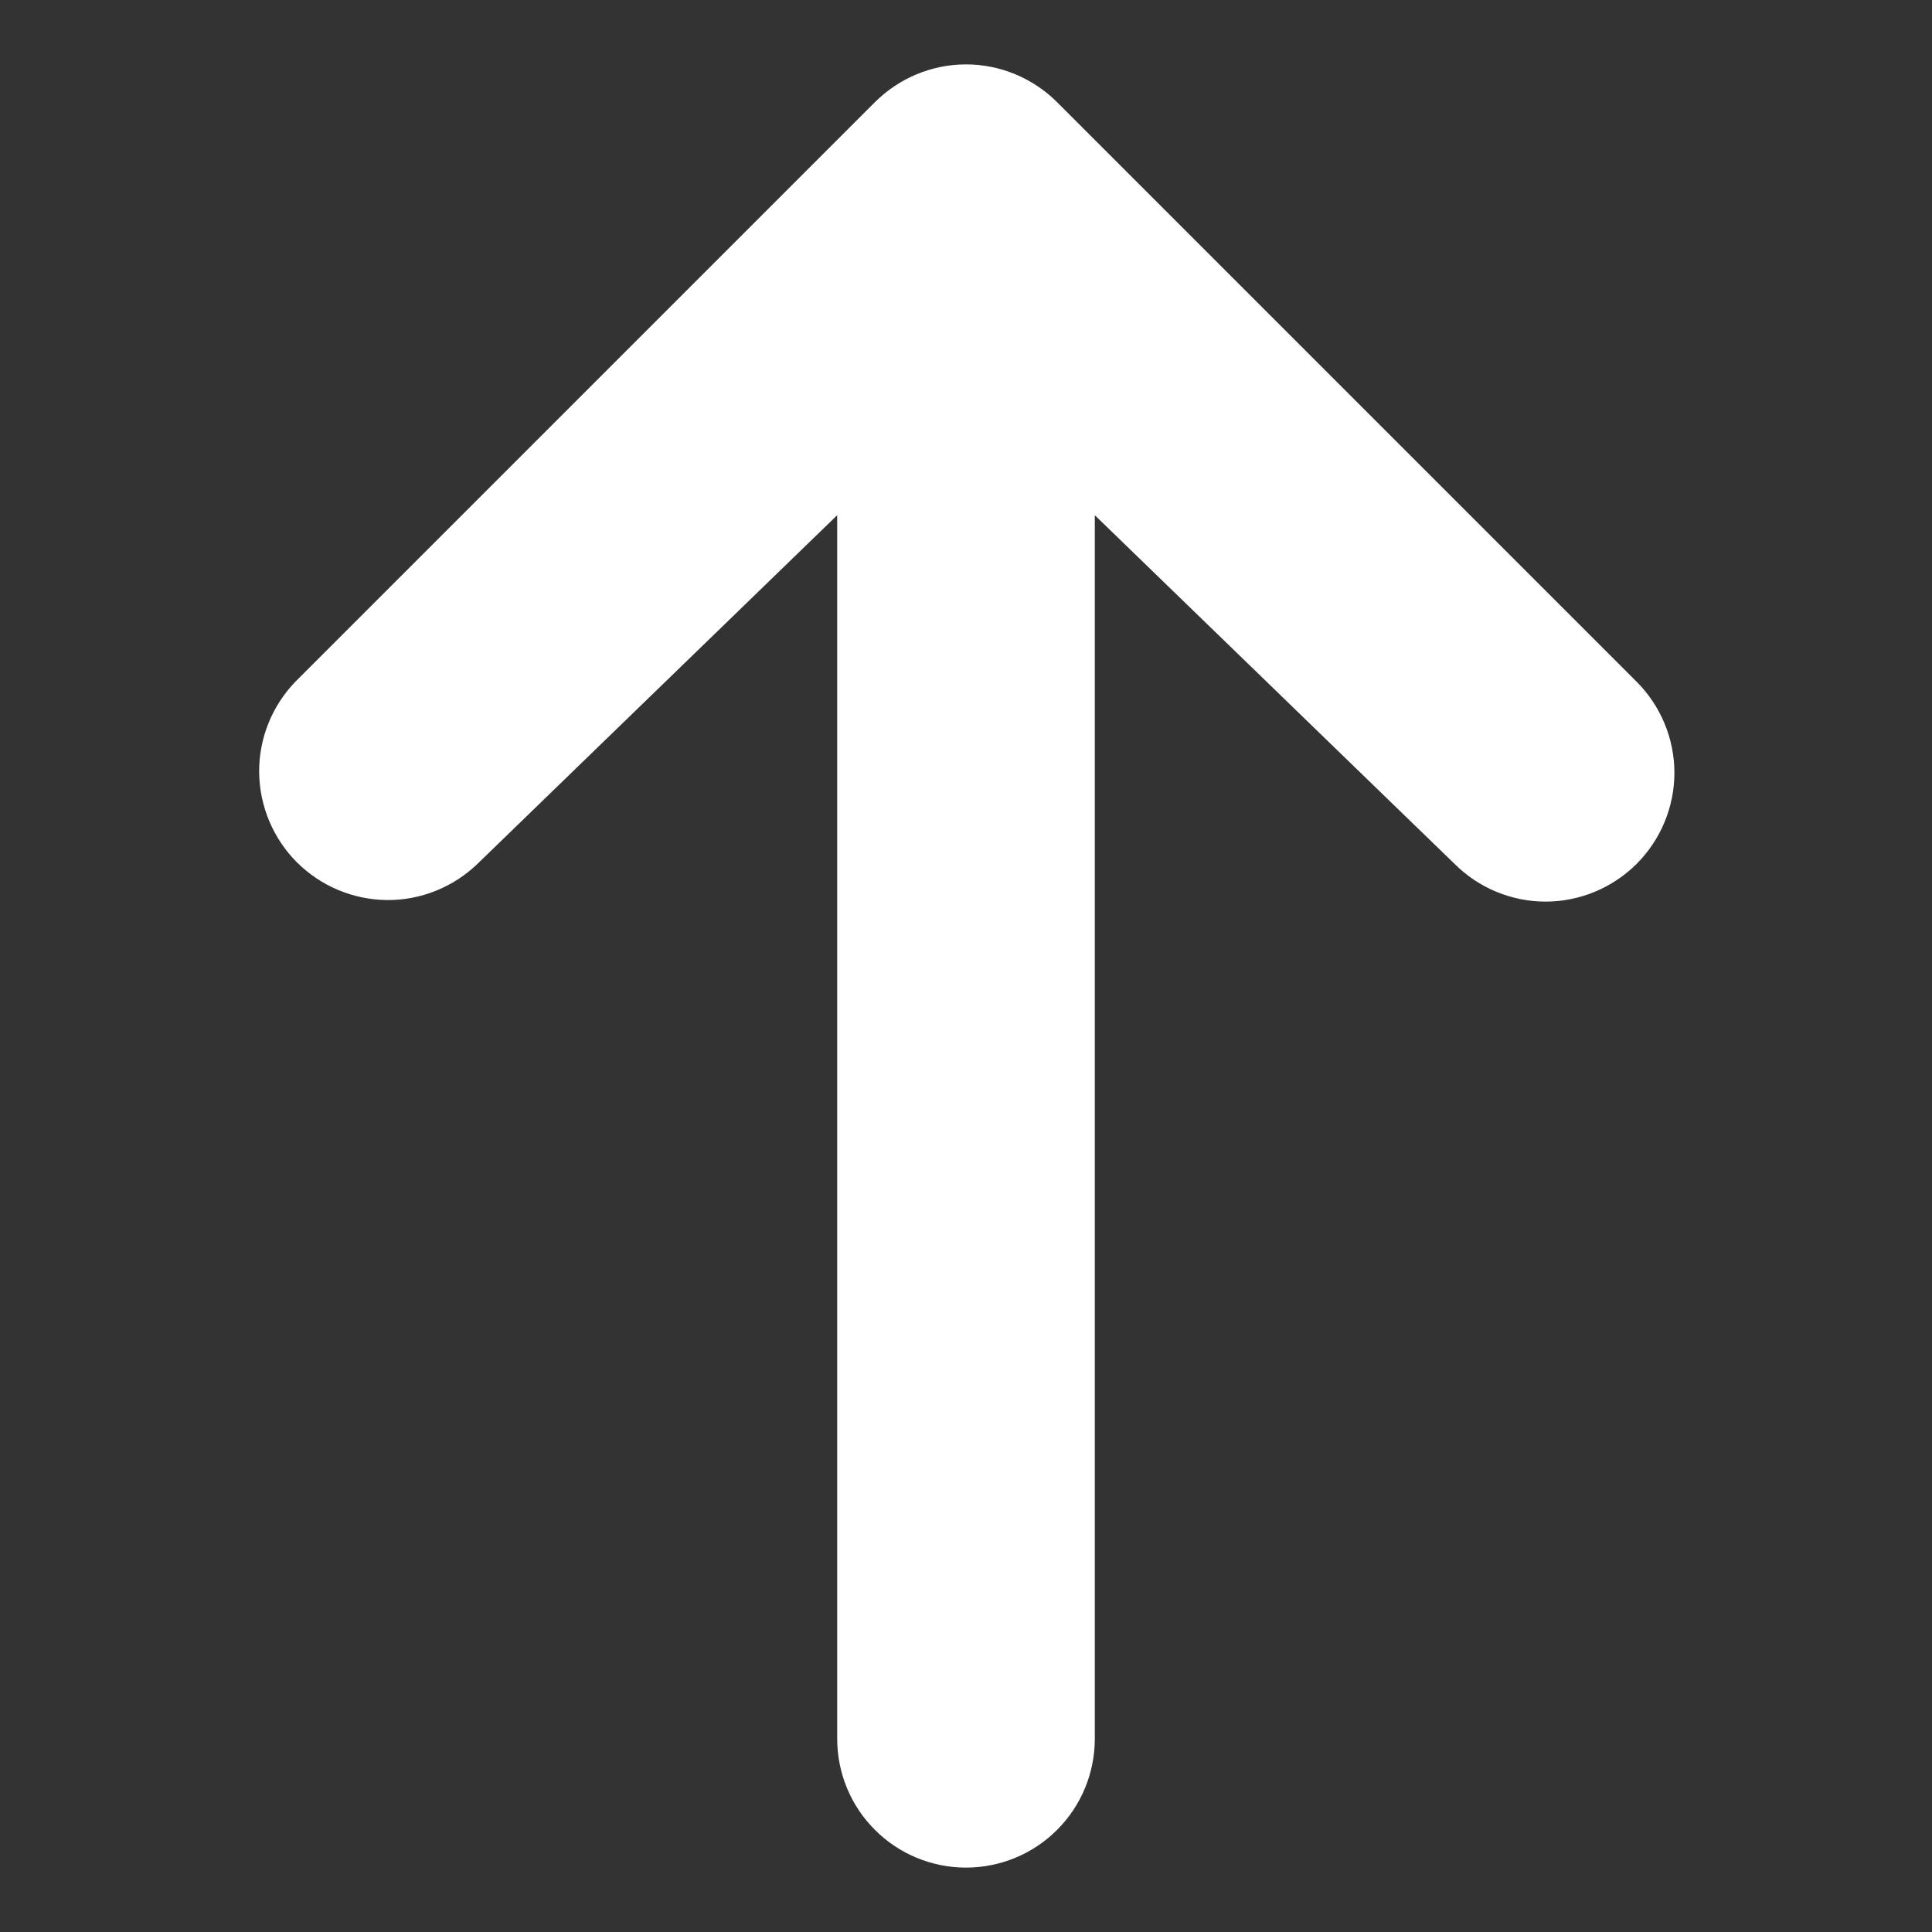 <svg width="15" height="15" viewBox="0 0 15 15" fill="none" xmlns="http://www.w3.org/2000/svg">
<rect x="0" y="0" width="15" height="15" fill="#333333" stroke="none"/>
<path d="M12.707 6.707C12.894 6.519 13 6.265 13 6C13 5.735 12.894 5.481 12.707 5.293L8.207 0.793C8.019 0.606 7.765 0.5 7.5 0.5C7.235 0.5 6.981 0.606 6.793 0.793L2.293 5.293C2.111 5.482 2.01 5.734 2.012 5.996C2.015 6.259 2.12 6.509 2.305 6.695C2.491 6.88 2.741 6.985 3.004 6.988C3.266 6.99 3.518 6.889 3.707 6.707L6.5 4L6.5 13.5C6.5 13.765 6.605 14.02 6.793 14.207C6.98 14.395 7.235 14.5 7.5 14.5C7.765 14.5 8.02 14.395 8.207 14.207C8.395 14.02 8.5 13.765 8.5 13.5V4L11.293 6.707C11.48 6.894 11.735 7 12 7C12.265 7 12.519 6.894 12.707 6.707Z" fill="white"/>
</svg>
